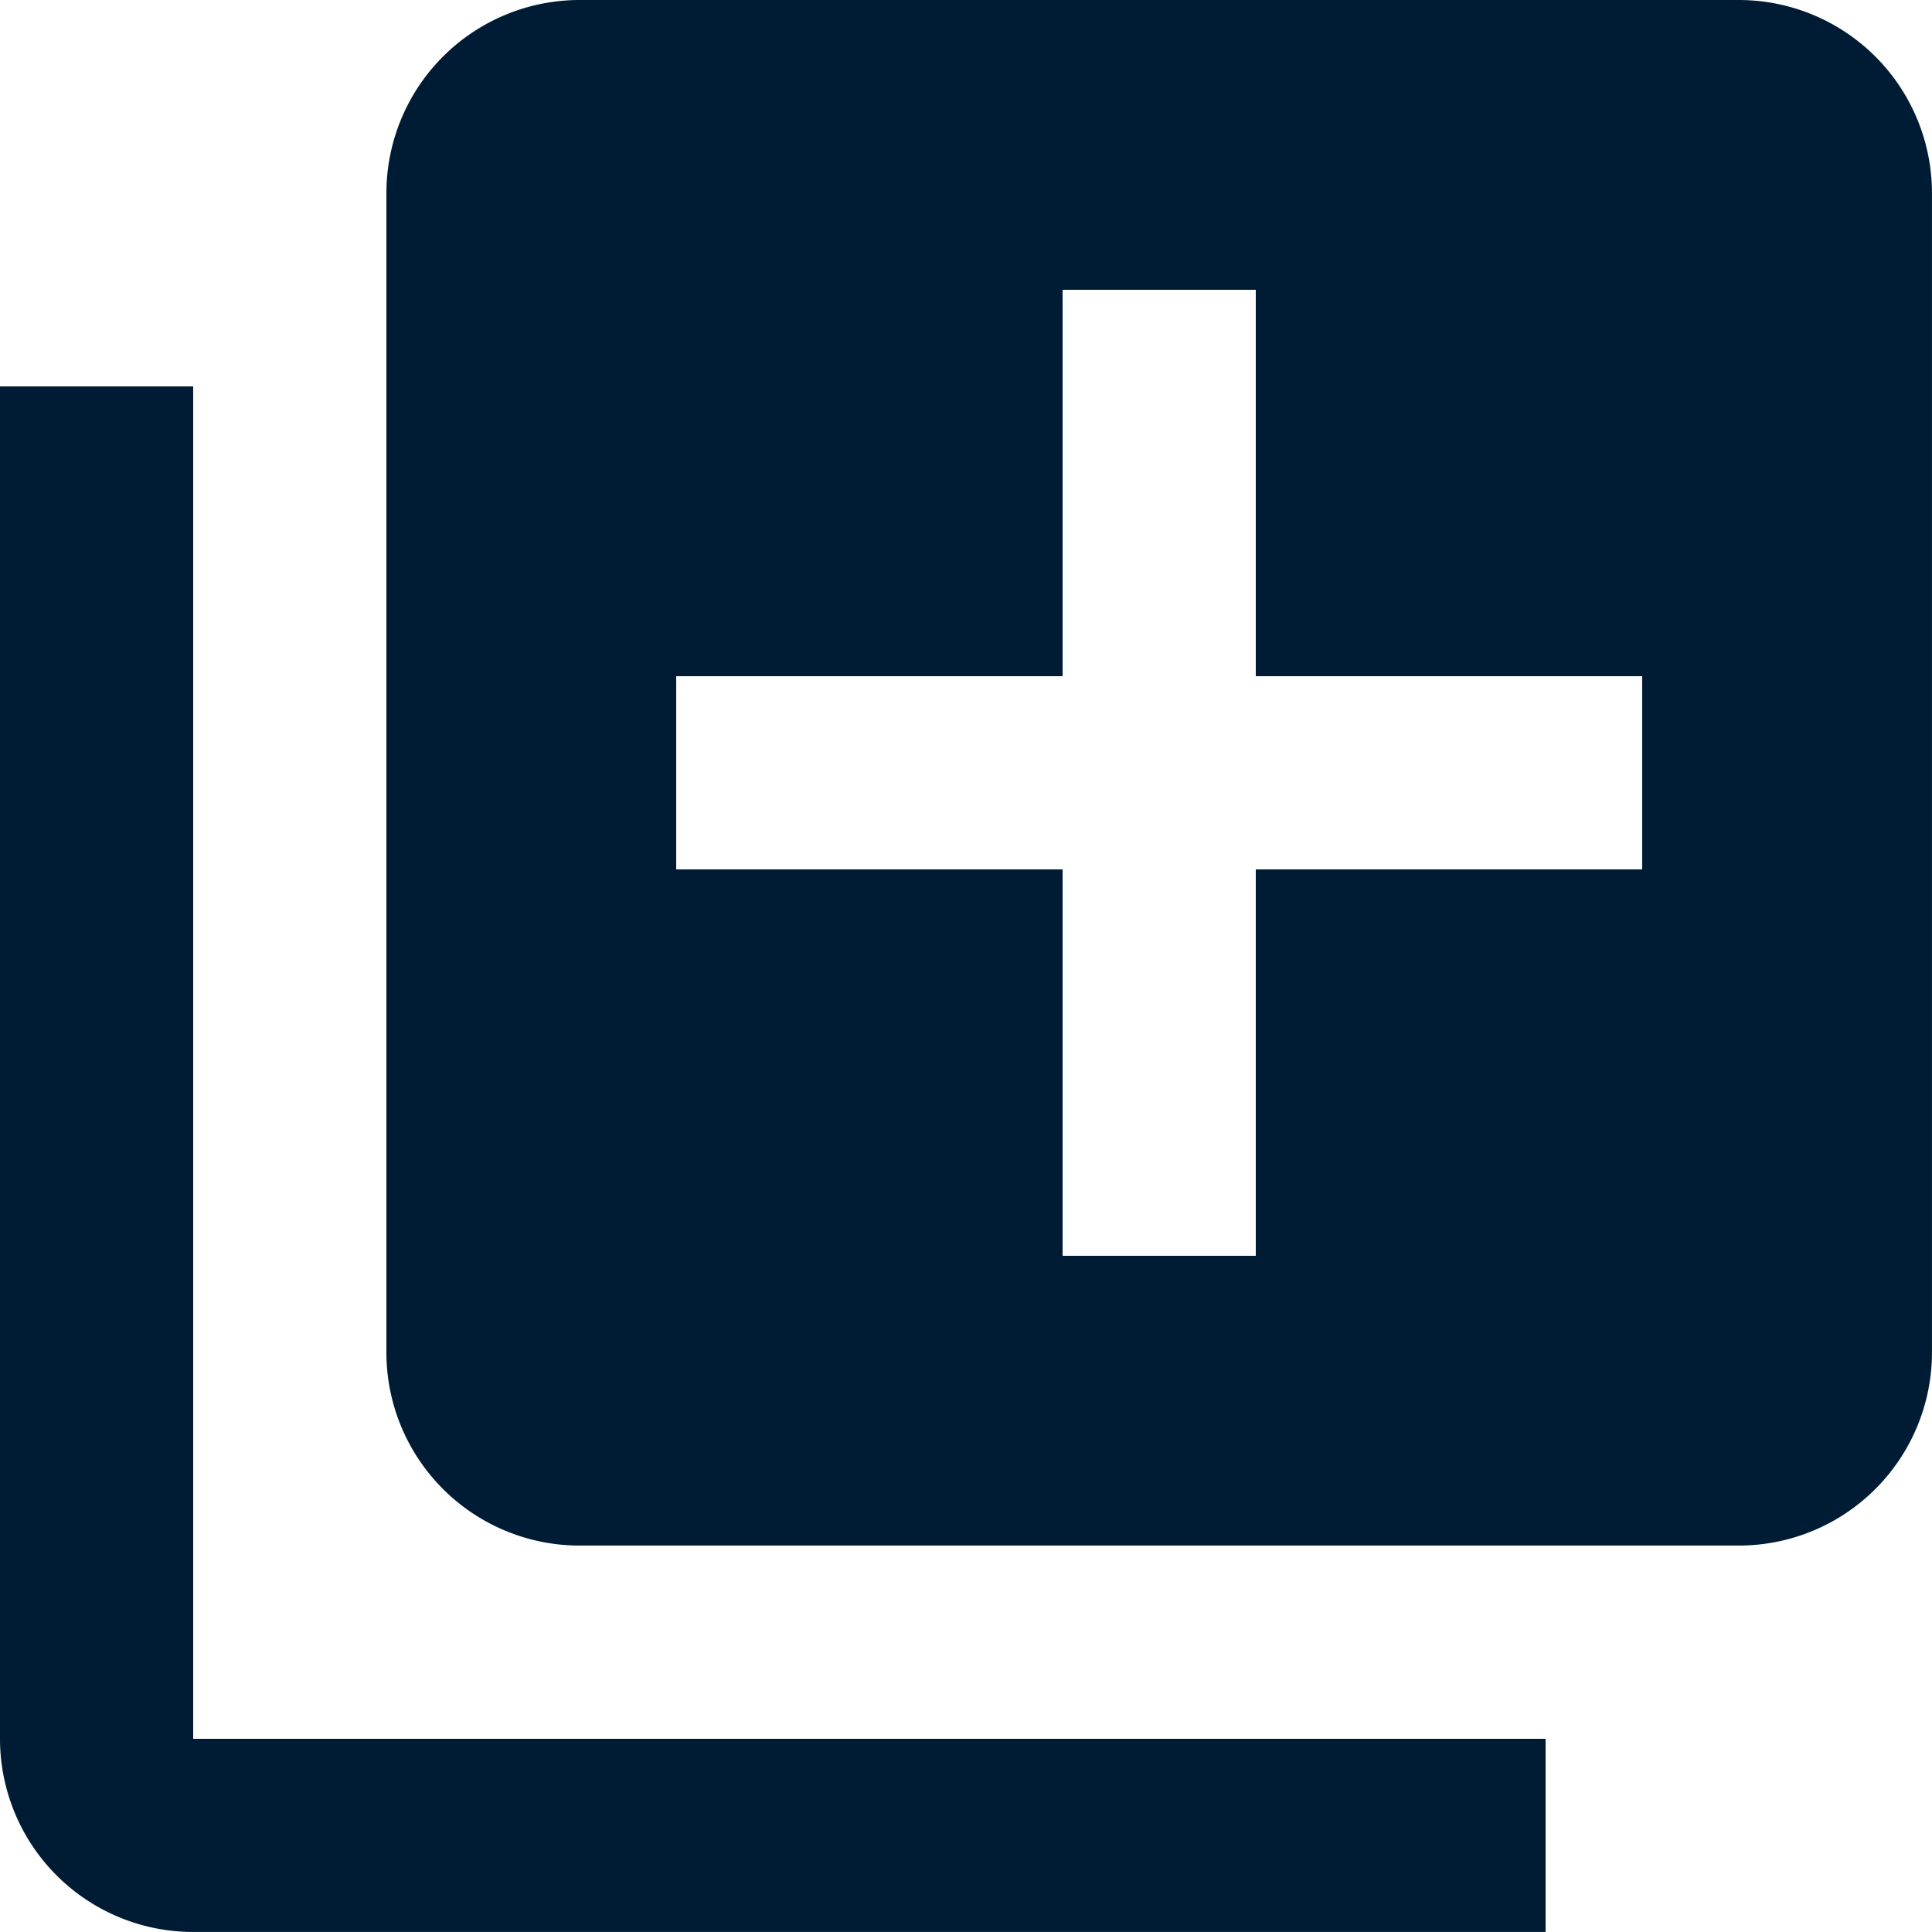 <svg xmlns="http://www.w3.org/2000/svg" width="70.935" height="70.935" viewBox="0 0 70.935 70.935">
  <path id="plus-box-multiple" d="M62.294,33.921H48.107V48.107H41.014V33.921H26.827V26.827H41.014V12.64h7.093V26.827H62.294M65.841,2H23.28a7.093,7.093,0,0,0-7.093,7.093V51.654a7.093,7.093,0,0,0,7.093,7.093H65.841a7.093,7.093,0,0,0,7.093-7.093V9.093A7.093,7.093,0,0,0,65.841,2M9.093,16.187H2V65.841a7.093,7.093,0,0,0,7.093,7.093H58.748V65.841H9.093Z" transform="translate(-2 -2)" fill="#001c34"/>
</svg>

